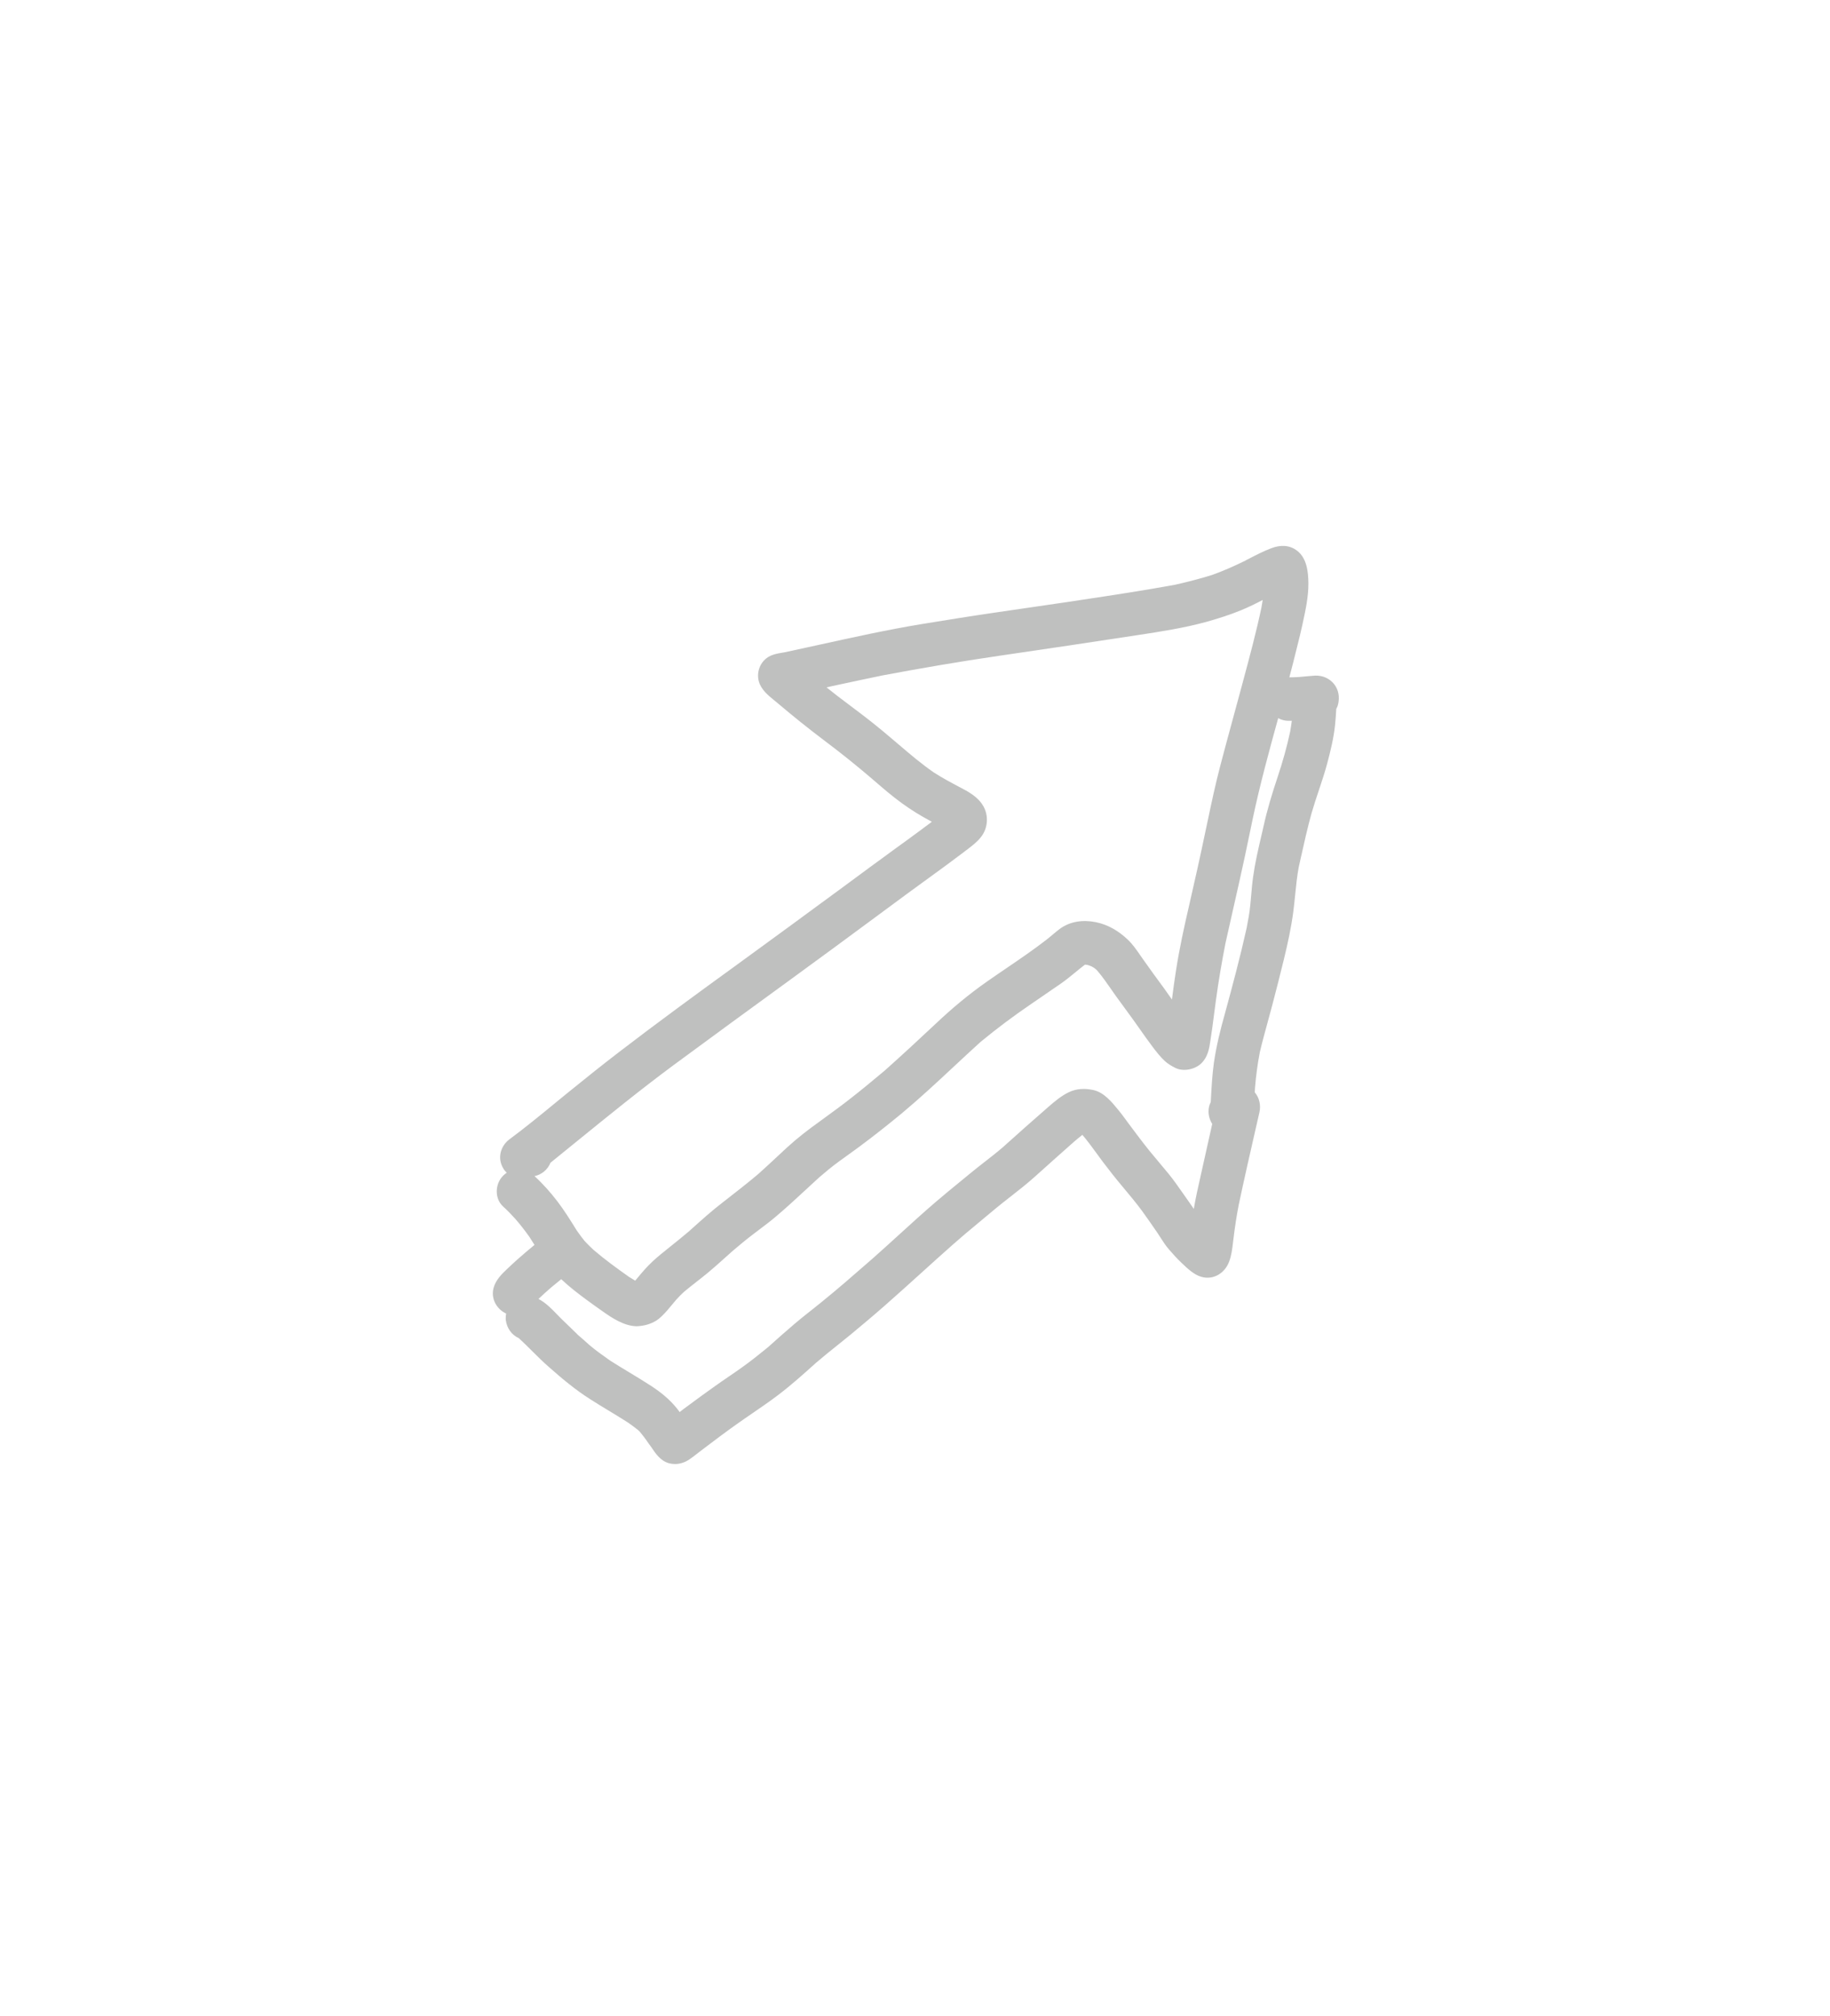 <?xml version="1.0" encoding="UTF-8" standalone="yes"?>
<svg width="69" height="76" viewBox="-40 -40 149 156" fill="none" xmlns="http://www.w3.org/2000/svg">
  <path fill-rule="evenodd" clip-rule="evenodd"
    d="M3.519 57.301C3.497 57.266 3.474 57.231 3.452 57.195C3.335 57.01 3.219 56.824 3.1 56.64C2.73 56.12 2.35 55.63 1.93 55.15C1.62 54.81 1.3 54.48 0.96 54.17C0.25 53.52 0.3 52.33 0.96 51.67C0.979 51.651 0.998 51.633 1.018 51.614C1.042 51.592 1.067 51.57 1.093 51.549C1.148 51.502 1.206 51.458 1.26 51.42C1.14 51.31 1.04 51.19 0.96 51.04C0.478 50.214 0.76 49.243 1.483 48.698L1.47 48.71C2.741 47.769 3.967 46.763 5.19 45.759C5.486 45.516 5.783 45.272 6.08 45.03C7.51 43.87 8.94 42.72 10.4 41.6C13.5 39.22 16.65 36.92 19.82 34.62L19.84 34.605L19.856 34.594C22.794 32.453 25.732 30.311 28.66 28.15C30.09 27.09 31.52 26.04 32.96 24.99C33.63 24.51 34.3 24.02 34.96 23.53C35.047 23.464 35.134 23.398 35.222 23.333C35.286 23.285 35.35 23.238 35.415 23.19C35.493 23.133 35.57 23.075 35.648 23.018C35.722 22.962 35.796 22.906 35.87 22.85L35.869 22.849C35.829 22.829 35.79 22.81 35.75 22.78C34.95 22.36 34.18 21.88 33.45 21.35C32.651 20.774 31.903 20.128 31.159 19.486L30.99 19.34C29.74 18.27 28.47 17.25 27.15 16.26C25.85 15.28 24.58 14.26 23.34 13.21C23.305 13.181 23.27 13.151 23.235 13.122C23.179 13.076 23.122 13.03 23.065 12.983C22.541 12.555 21.985 12.102 21.79 11.44C21.59 10.74 21.84 9.97 22.41 9.53C22.797 9.233 23.265 9.155 23.735 9.076L23.737 9.076C23.788 9.067 23.839 9.059 23.89 9.05C24.846 8.846 25.801 8.636 26.755 8.426C29.495 7.823 32.234 7.22 35 6.76L35.01 6.759C37.096 6.419 39.183 6.08 41.27 5.78L46.82 4.97C47.257 4.904 47.694 4.837 48.132 4.771L48.156 4.768C50.67 4.388 53.182 4.009 55.68 3.55C56.7 3.32 57.71 3.06 58.7 2.75C59.59 2.43 60.45 2.05 61.29 1.64C61.295 1.637 61.3 1.635 61.304 1.632C61.316 1.625 61.325 1.62 61.34 1.62L61.342 1.619C61.354 1.613 61.367 1.607 61.377 1.6C61.382 1.597 61.387 1.593 61.39 1.59L61.45 1.56H61.44C61.517 1.52 61.595 1.48 61.673 1.44L61.674 1.439C62.278 1.127 62.893 0.809 63.53 0.57C64.24 0.3 64.99 0.3 65.61 0.78C66.41 1.39 66.52 2.51 66.53 3.43C66.54 4.513 66.3 5.614 66.072 6.666L66.03 6.86C65.913 7.4 65.78 7.933 65.645 8.472L65.6 8.65C65.4 9.46 65.199 10.278 64.979 11.09C65.255 11.088 65.523 11.078 65.8 11.06C66.22 11.02 66.64 10.98 67.06 10.95C67.67 10.92 68.26 11.17 68.64 11.66C69 12.13 69.08 12.71 68.95 13.28C68.939 13.333 68.923 13.382 68.905 13.43C68.889 13.472 68.871 13.513 68.853 13.552C68.836 13.589 68.818 13.624 68.8 13.66C68.781 14.092 68.743 14.505 68.705 14.927L68.7 14.98C68.59 16.04 68.33 17.09 68.06 18.11C67.861 18.851 67.62 19.574 67.378 20.298C67.169 20.922 66.961 21.546 66.78 22.18C66.449 23.373 66.179 24.587 65.909 25.804C65.853 26.056 65.797 26.308 65.74 26.56C65.604 27.3 65.529 28.044 65.454 28.79L65.454 28.791C65.408 29.254 65.361 29.717 65.3 30.18C65.13 31.48 64.85 32.75 64.54 34.03C64.24 35.26 63.93 36.48 63.61 37.7C63.485 38.178 63.355 38.653 63.224 39.128L63.224 39.13C63 39.946 62.776 40.762 62.58 41.59C62.39 42.57 62.26 43.55 62.18 44.55C62.175 44.659 62.17 44.768 62.164 44.878C62.534 45.313 62.679 45.924 62.54 46.52L62.265 47.722C61.785 49.822 61.305 51.922 60.86 54.03C60.68 54.95 60.54 55.87 60.43 56.8L60.423 56.857L60.411 56.952L60.393 57.1C60.33 57.632 60.263 58.184 60.07 58.68C59.72 59.6 58.8 60.18 57.82 59.9C57.22 59.735 56.675 59.214 56.224 58.782L56.18 58.74C55.82 58.4 55.5 58.04 55.18 57.67C54.913 57.366 54.69 57.017 54.47 56.674C54.398 56.563 54.328 56.452 54.255 56.343C53.834 55.729 53.41 55.115 52.97 54.51C52.512 53.891 52.023 53.304 51.529 52.713L51.36 52.51C50.83 51.88 50.32 51.23 49.82 50.57C49.724 50.441 49.629 50.312 49.534 50.183L49.352 49.934C48.956 49.391 48.561 48.85 48.13 48.34C47.666 48.698 47.228 49.092 46.793 49.482L46.791 49.484C46.571 49.682 46.351 49.879 46.13 50.07C45.989 50.194 45.849 50.319 45.71 50.444C45.547 50.59 45.385 50.736 45.223 50.883L45.218 50.887C44.916 51.159 44.614 51.431 44.31 51.7C43.636 52.31 42.929 52.862 42.219 53.416L42.01 53.58C41.389 54.061 40.793 54.56 40.197 55.059C40.025 55.203 39.853 55.347 39.68 55.49C38.983 56.066 38.287 56.65 37.606 57.252L37.62 57.24C36.732 58.024 35.855 58.817 34.98 59.609C34.001 60.495 33.022 61.379 32.03 62.25C31.12 63.05 30.19 63.83 29.26 64.6C28.922 64.877 28.582 65.15 28.242 65.422C27.635 65.908 27.029 66.394 26.44 66.9C25.44 67.8 24.44 68.7 23.36 69.52C22.688 70.031 21.988 70.51 21.288 70.99L21.286 70.991L21.283 70.993C20.86 71.283 20.437 71.573 20.02 71.87C19.085 72.529 18.173 73.22 17.257 73.914L17.255 73.916L16.92 74.17C16.84 74.231 16.762 74.292 16.683 74.354L16.682 74.354L16.68 74.356C16.514 74.486 16.349 74.615 16.18 74.73C15.82 74.99 15.39 75.14 14.96 75.14C14.8 75.14 14.64 75.12 14.48 75.08C13.775 74.884 13.389 74.305 13.008 73.735C12.962 73.666 12.916 73.598 12.87 73.53C12.91 73.59 12.95 73.65 12.99 73.72C12.71 73.31 12.42 72.9 12.1 72.52L11.96 72.38C11.69 72.16 11.4 71.95 11.11 71.75C10.605 71.425 10.092 71.115 9.58 70.805C9.068 70.495 8.555 70.185 8.05 69.86C6.84 69.09 5.75 68.18 4.68 67.23L4.69 67.24C4.21 66.821 3.761 66.374 3.313 65.929L3.312 65.928C2.959 65.576 2.606 65.225 2.24 64.89C1.667 64.641 1.265 64.075 1.184 63.423C1.167 63.244 1.179 63.065 1.213 62.891C1.212 62.891 1.211 62.89 1.21 62.89C0.42 62.52 -0.05 61.66 0.19 60.79C0.37 60.15 0.85 59.67 1.32 59.23C1.58 58.99 1.83 58.75 2.09 58.52C2.558 58.105 3.031 57.696 3.519 57.301ZM7.8 61.8C8.22 62.11 8.64 62.41 9.07 62.71C9.83 63.25 10.79 63.88 11.77 63.92H11.88C12.45 63.89 12.95 63.76 13.44 63.46C13.78 63.24 14.06 62.93 14.33 62.63C14.578 62.342 14.817 62.054 15.055 61.766L15.06 61.76C15.26 61.54 15.46 61.33 15.68 61.13C16.017 60.848 16.362 60.577 16.706 60.307C16.997 60.08 17.287 59.853 17.57 59.62C18.173 59.119 18.755 58.596 19.334 58.075L19.64 57.8C20.2 57.32 20.76 56.86 21.35 56.41C21.511 56.287 21.672 56.165 21.834 56.043L21.847 56.033C22.284 55.704 22.72 55.375 23.14 55.02C24.04 54.261 24.901 53.463 25.765 52.663L25.768 52.66L25.769 52.659C25.924 52.516 26.078 52.373 26.233 52.231C26.385 52.09 26.537 51.95 26.69 51.81C27.21 51.36 27.73 50.93 28.29 50.52C28.527 50.346 28.765 50.176 29.001 50.007L29.004 50.004L29.007 50.003C29.326 49.773 29.645 49.545 29.96 49.31C31.16 48.42 32.32 47.5 33.47 46.55C34.922 45.336 36.303 44.048 37.684 42.761C38.397 42.097 39.109 41.433 39.83 40.78C41.15 39.69 42.51 38.67 43.92 37.71L44.752 37.14C45.308 36.76 45.863 36.38 46.41 36C46.799 35.727 47.165 35.427 47.532 35.126C47.797 34.908 48.063 34.69 48.34 34.48L48.52 34.51C48.492 34.501 48.464 34.493 48.436 34.487C48.406 34.481 48.377 34.475 48.35 34.47C48.47 34.49 48.58 34.51 48.69 34.55C48.725 34.565 48.762 34.58 48.8 34.595L48.801 34.595L48.854 34.617C48.873 34.624 48.892 34.632 48.91 34.64C48.931 34.654 48.953 34.667 48.974 34.68L48.998 34.694L49 34.695L49.039 34.718C49.056 34.728 49.073 34.739 49.09 34.75C49.106 34.762 49.123 34.775 49.141 34.789C49.169 34.811 49.2 34.836 49.23 34.86L49.36 34.99C49.767 35.473 50.135 36.001 50.502 36.528C50.554 36.604 50.607 36.679 50.659 36.755C50.726 36.85 50.793 36.945 50.86 37.04C51.31 37.66 51.76 38.27 52.21 38.89C52.417 39.176 52.62 39.465 52.825 39.756L52.825 39.757C53.164 40.239 53.505 40.722 53.86 41.19C54.16 41.59 54.47 41.98 54.83 42.32C55.09 42.56 55.38 42.73 55.7 42.89C56.36 43.22 57.31 43.01 57.82 42.51C58.35 41.98 58.46 41.32 58.56 40.61L58.71 39.59C58.778 39.073 58.846 38.555 58.914 38.041C58.946 37.8 58.978 37.559 59.01 37.32C59.22 35.78 59.48 34.26 59.78 32.73C60.15 31.06 60.53 29.39 60.91 27.71C61.216 26.367 61.498 25.012 61.779 23.659C61.856 23.289 61.933 22.919 62.01 22.55C62.588 19.812 63.328 17.111 64.071 14.413C64.322 14.551 64.609 14.63 64.91 14.63H65.18C65.168 14.719 65.155 14.807 65.143 14.895L65.124 15.026C65.101 15.18 65.077 15.333 65.05 15.49C64.78 16.76 64.43 17.99 64.02 19.22C63.58 20.54 63.18 21.85 62.88 23.21C62.847 23.355 62.814 23.499 62.781 23.643C62.75 23.776 62.719 23.908 62.689 24.04C62.435 25.131 62.182 26.221 62.03 27.33C61.96 27.812 61.919 28.298 61.877 28.783C61.853 29.063 61.829 29.342 61.8 29.62C61.74 30.26 61.62 30.89 61.5 31.51C60.98 33.85 60.36 36.17 59.73 38.48C59.36 39.79 59.04 41.09 58.84 42.44C58.704 43.413 58.65 44.395 58.596 45.377L58.58 45.67C58.46 45.9 58.4 46.16 58.4 46.43C58.4 46.795 58.508 47.146 58.7 47.451C58.379 48.869 58.062 50.289 57.75 51.71C57.55 52.59 57.35 53.48 57.2 54.37C57.177 54.335 57.153 54.3 57.13 54.265C57.086 54.201 57.043 54.138 56.999 54.075C56.927 53.97 56.855 53.867 56.782 53.764L56.78 53.76C56.623 53.541 56.469 53.321 56.316 53.101C55.949 52.575 55.582 52.05 55.18 51.55C54.92 51.23 54.653 50.913 54.385 50.595C54.117 50.278 53.85 49.96 53.59 49.64C53.02 48.93 52.47 48.2 51.93 47.47C51.842 47.353 51.755 47.234 51.668 47.114C51.457 46.827 51.246 46.539 51.02 46.27C50.51 45.65 49.89 44.9 49.06 44.7C48.37 44.54 47.66 44.56 47.02 44.87C46.42 45.16 45.92 45.58 45.42 46.01C44.15 47.11 42.9 48.23 41.65 49.35C41.162 49.77 40.659 50.162 40.156 50.554C39.761 50.862 39.367 51.169 38.98 51.49C38.728 51.698 38.474 51.905 38.221 52.113L38.21 52.122L38.206 52.125C37.551 52.661 36.895 53.198 36.25 53.75C35.21 54.639 34.197 55.562 33.184 56.485C32.507 57.101 31.83 57.717 31.145 58.324L31.131 58.337L31.087 58.375L31.066 58.394L30.819 58.609L30.817 58.611L30.815 58.612C29.508 59.755 28.205 60.893 26.86 61.98C26.574 62.214 26.284 62.444 25.992 62.674L25.991 62.675C25.55 63.023 25.108 63.373 24.68 63.74C23.95 64.36 23.24 64.99 22.53 65.63C21.82 66.21 21.11 66.78 20.36 67.31C20.215 67.413 20.07 67.515 19.924 67.617C19.717 67.76 19.508 67.903 19.3 68.045C19.11 68.175 18.92 68.305 18.731 68.436C18.567 68.549 18.403 68.664 18.24 68.78C17.45 69.34 16.67 69.91 15.89 70.49C15.75 70.586 15.615 70.692 15.482 70.798L15.412 70.853L15.34 70.91C15.301 70.854 15.258 70.798 15.216 70.744L15.16 70.671L15.12 70.62C14.53 69.88 13.82 69.31 13.03 68.79C12.434 68.402 11.827 68.035 11.218 67.667C10.714 67.362 10.209 67.057 9.71 66.74L9.577 66.646L9.572 66.643C9.037 66.265 8.497 65.884 8 65.46C7.67 65.16 7.34 64.87 7 64.58H7.01L6.97 64.54C6.765 64.335 6.555 64.135 6.346 63.935L6.345 63.935C6.135 63.735 5.925 63.535 5.72 63.33C5.672 63.283 5.625 63.236 5.577 63.187C5.537 63.147 5.497 63.105 5.457 63.064L5.358 62.962C4.899 62.488 4.42 61.994 3.843 61.7C4.18 61.374 4.53 61.067 4.88 60.76C5.149 60.536 5.421 60.312 5.695 60.091C6.352 60.713 7.078 61.271 7.8 61.8ZM58.2 6.58C59.16 6.31 60.11 6.01 61.04 5.63C61.65 5.38 62.24 5.09 62.81 4.79C62.779 4.987 62.747 5.178 62.711 5.373C62.698 5.423 62.687 5.477 62.68 5.53L62.696 5.448L62.711 5.373C62.714 5.361 62.717 5.349 62.72 5.337L62.73 5.3C62.295 7.377 61.742 9.429 61.19 11.48L61.19 11.482C61.12 11.741 61.05 12.001 60.98 12.26C60.812 12.882 60.644 13.502 60.475 14.121L60.457 14.189L60.45 14.216C60.074 15.596 59.7 16.971 59.34 18.35C58.954 19.826 58.639 21.317 58.323 22.81L58.14 23.67C57.73 25.64 57.29 27.61 56.84 29.57C56.42 31.38 56.02 33.2 55.74 35.03C55.62 35.79 55.52 36.55 55.42 37.32C55.21 37.02 55.01 36.73 54.8 36.44C54.21 35.64 53.62 34.83 53.05 34.02C52.975 33.914 52.9 33.806 52.825 33.697L52.823 33.694C52.528 33.268 52.224 32.828 51.85 32.47C51.1 31.75 50.24 31.23 49.21 31.02C48.19 30.82 47.16 30.94 46.3 31.56C46.093 31.714 45.898 31.879 45.703 32.043C45.53 32.189 45.358 32.334 45.18 32.47C44.136 33.278 43.043 34.023 41.948 34.768L41.946 34.769C41.416 35.13 40.885 35.491 40.36 35.86C38.89 36.89 37.51 38.04 36.21 39.27C34.83 40.57 33.44 41.85 32.03 43.11L31.679 43.402C30.908 44.044 30.14 44.684 29.35 45.3C28.611 45.885 27.849 46.44 27.084 46.997L27.082 46.999L26.71 47.27C25.8 47.92 24.92 48.6 24.09 49.36C23.835 49.596 23.582 49.831 23.329 50.066L23.325 50.07C23.178 50.207 23.031 50.344 22.884 50.481C22.763 50.593 22.642 50.705 22.52 50.817C22.269 51.049 22.016 51.28 21.76 51.51C20.832 52.293 19.886 53.029 18.93 53.773L18.83 53.85C17.948 54.528 17.117 55.275 16.29 56.019L16.289 56.02L16.287 56.022L16.1 56.19C15.614 56.606 15.115 57.005 14.617 57.404C14.337 57.629 14.057 57.853 13.78 58.08C13.33 58.45 12.91 58.84 12.52 59.27C12.304 59.51 12.099 59.755 11.897 59.998L11.789 60.127L11.72 60.21C11.55 60.11 11.38 60.01 11.21 59.9C10.22 59.2 9.24 58.49 8.32 57.7C8.07 57.47 7.82 57.22 7.59 56.97C7.409 56.75 7.247 56.524 7.084 56.297L7.083 56.295C7.039 56.233 6.995 56.172 6.95 56.11C6.45 55.3 5.95 54.5 5.38 53.75C4.82 53.02 4.2 52.32 3.52 51.7C4.11 51.58 4.6 51.16 4.82 50.61C4.99 50.475 5.157 50.337 5.325 50.2C5.492 50.062 5.66 49.925 5.83 49.79C6.188 49.499 6.546 49.209 6.904 48.918L6.962 48.871L6.964 48.87L6.965 48.869C9.544 46.773 12.121 44.68 14.79 42.7C17.96 40.36 21.14 38.04 24.33 35.72C26.744 33.966 29.14 32.195 31.537 30.424L31.54 30.422L33.94 28.65C34.498 28.238 35.061 27.83 35.624 27.422C36.562 26.741 37.501 26.06 38.42 25.36C38.463 25.326 38.507 25.293 38.551 25.259C38.605 25.218 38.659 25.177 38.713 25.136C39.132 24.82 39.565 24.492 39.88 24.08C40.44 23.37 40.51 22.35 40.06 21.57C39.62 20.81 38.85 20.4 38.1 20.01C37.4 19.64 36.71 19.27 36.04 18.84C35.039 18.149 34.118 17.365 33.196 16.579L33.193 16.577C32.982 16.398 32.772 16.218 32.56 16.04C31.66 15.27 30.74 14.53 29.79 13.82C29.544 13.633 29.298 13.448 29.053 13.264L29.051 13.262L29.047 13.259C28.457 12.816 27.871 12.375 27.3 11.91C27.58 11.84 27.86 11.78 28.14 11.72C29.38 11.45 30.63 11.19 31.87 10.93C35.02 10.34 38.16 9.8 41.32 9.34C45.11 8.79 48.91 8.22 52.7 7.64C54.54 7.36 56.4 7.07 58.2 6.58Z"
    fill="rgba(191, 192, 191, 1)" />
  <path
    d="M1.196 63.524C1.191 63.49 1.187 63.457 1.184 63.423C1.177 63.369 1.172 63.315 1.17 63.26C1.17 63.306 1.173 63.353 1.178 63.399C1.182 63.433 1.186 63.466 1.19 63.5L1.196 63.524Z"
    fill="rgba(191, 192, 191, 1)" />
  <path
    d="M1.196 63.524C1.206 63.59 1.22 63.656 1.238 63.721C1.228 63.686 1.221 63.648 1.213 63.608C1.208 63.581 1.202 63.553 1.196 63.524Z"
    fill="rgba(191, 192, 191, 1)" />
  <path d="M1.483 48.698C1.495 48.688 1.507 48.679 1.52 48.67C1.505 48.678 1.495 48.685 1.483 48.698Z"
    fill="rgba(191, 192, 191, 1)" />
</svg>